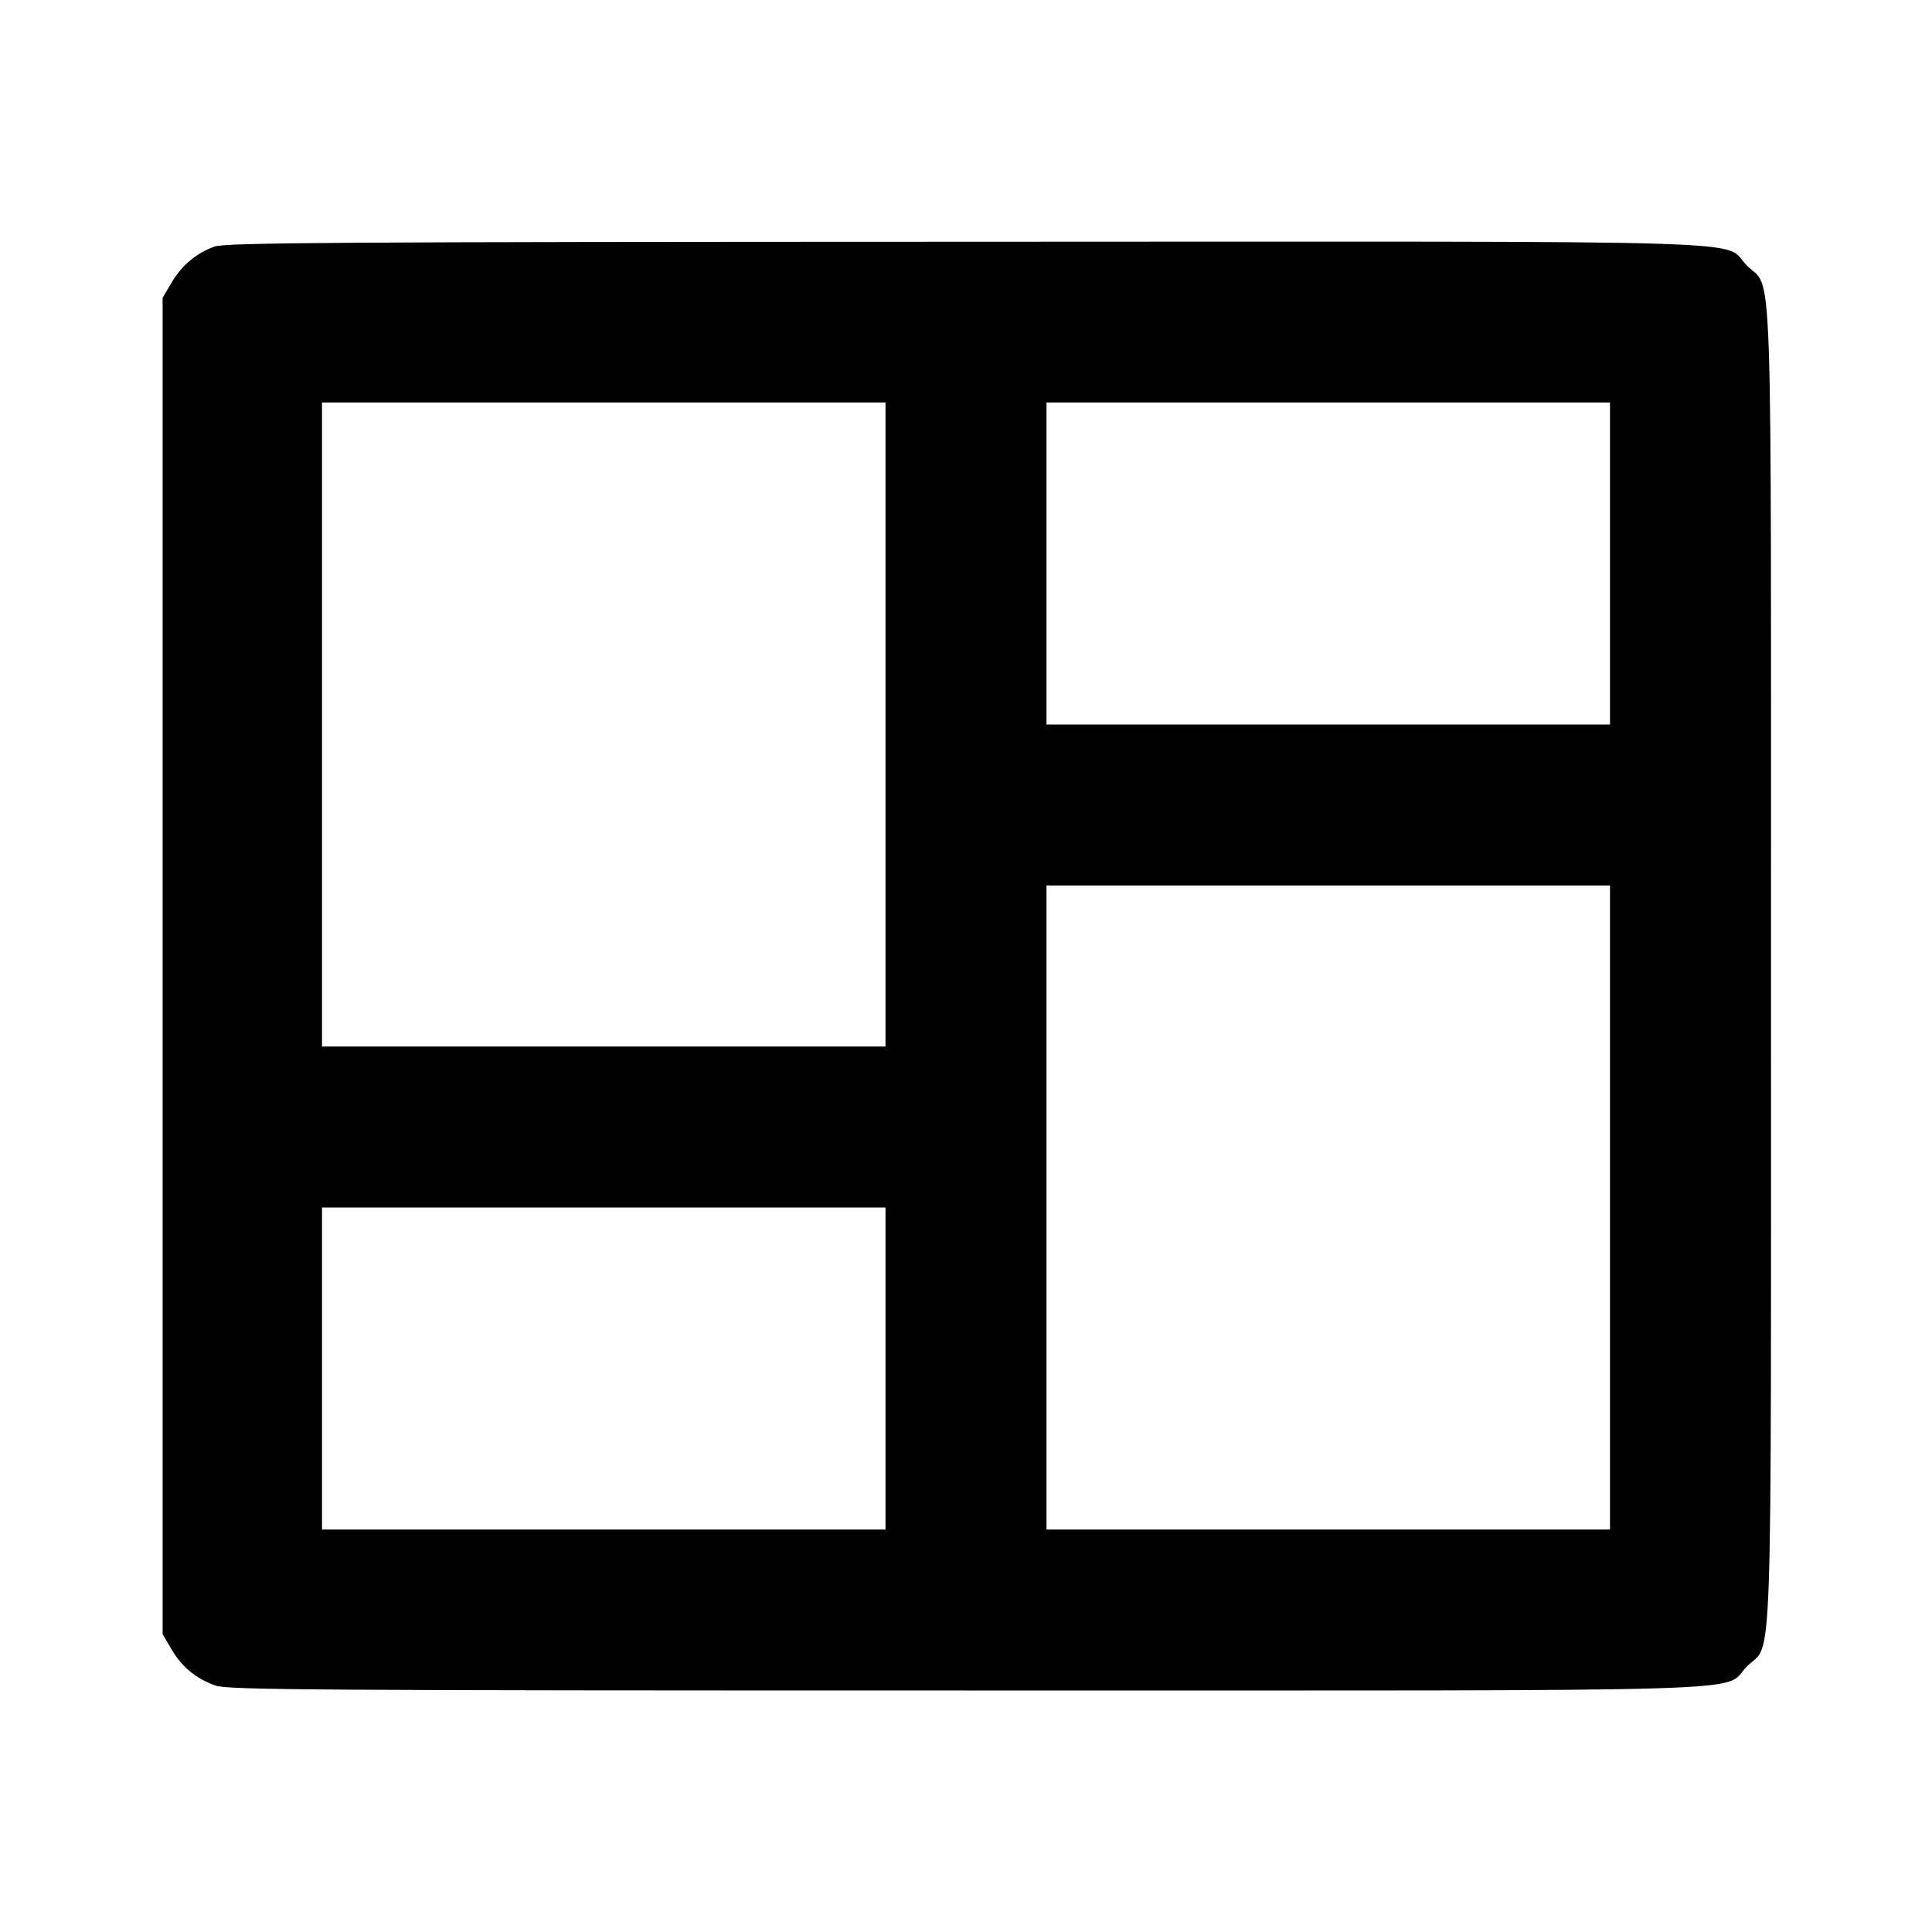 <svg viewBox="0 0 24 24" xmlns="http://www.w3.org/2000/svg"><path d="M2.664 3.063 C 2.436 3.146,2.257 3.297,2.131 3.511 L 2.020 3.700 2.020 12.000 L 2.020 20.300 2.131 20.489 C 2.260 20.709,2.437 20.854,2.678 20.939 C 2.830 20.993,3.916 21.000,11.998 21.000 C 22.265 21.000,21.375 21.027,21.701 20.701 C 22.026 20.376,22.000 21.144,22.000 12.000 C 22.000 2.856,22.026 3.624,21.701 3.299 C 21.375 2.972,22.267 3.000,11.983 3.003 C 4.135 3.005,2.798 3.014,2.664 3.063 M11.000 9.000 L 11.000 13.000 7.500 13.000 L 4.000 13.000 4.000 9.000 L 4.000 5.000 7.500 5.000 L 11.000 5.000 11.000 9.000 M20.000 7.000 L 20.000 9.000 16.500 9.000 L 13.000 9.000 13.000 7.000 L 13.000 5.000 16.500 5.000 L 20.000 5.000 20.000 7.000 M20.000 15.000 L 20.000 19.000 16.500 19.000 L 13.000 19.000 13.000 15.000 L 13.000 11.000 16.500 11.000 L 20.000 11.000 20.000 15.000 M11.000 17.000 L 11.000 19.000 7.500 19.000 L 4.000 19.000 4.000 17.000 L 4.000 15.000 7.500 15.000 L 11.000 15.000 11.000 17.000 " stroke="none" fill-rule="evenodd" fill="black"></path></svg>